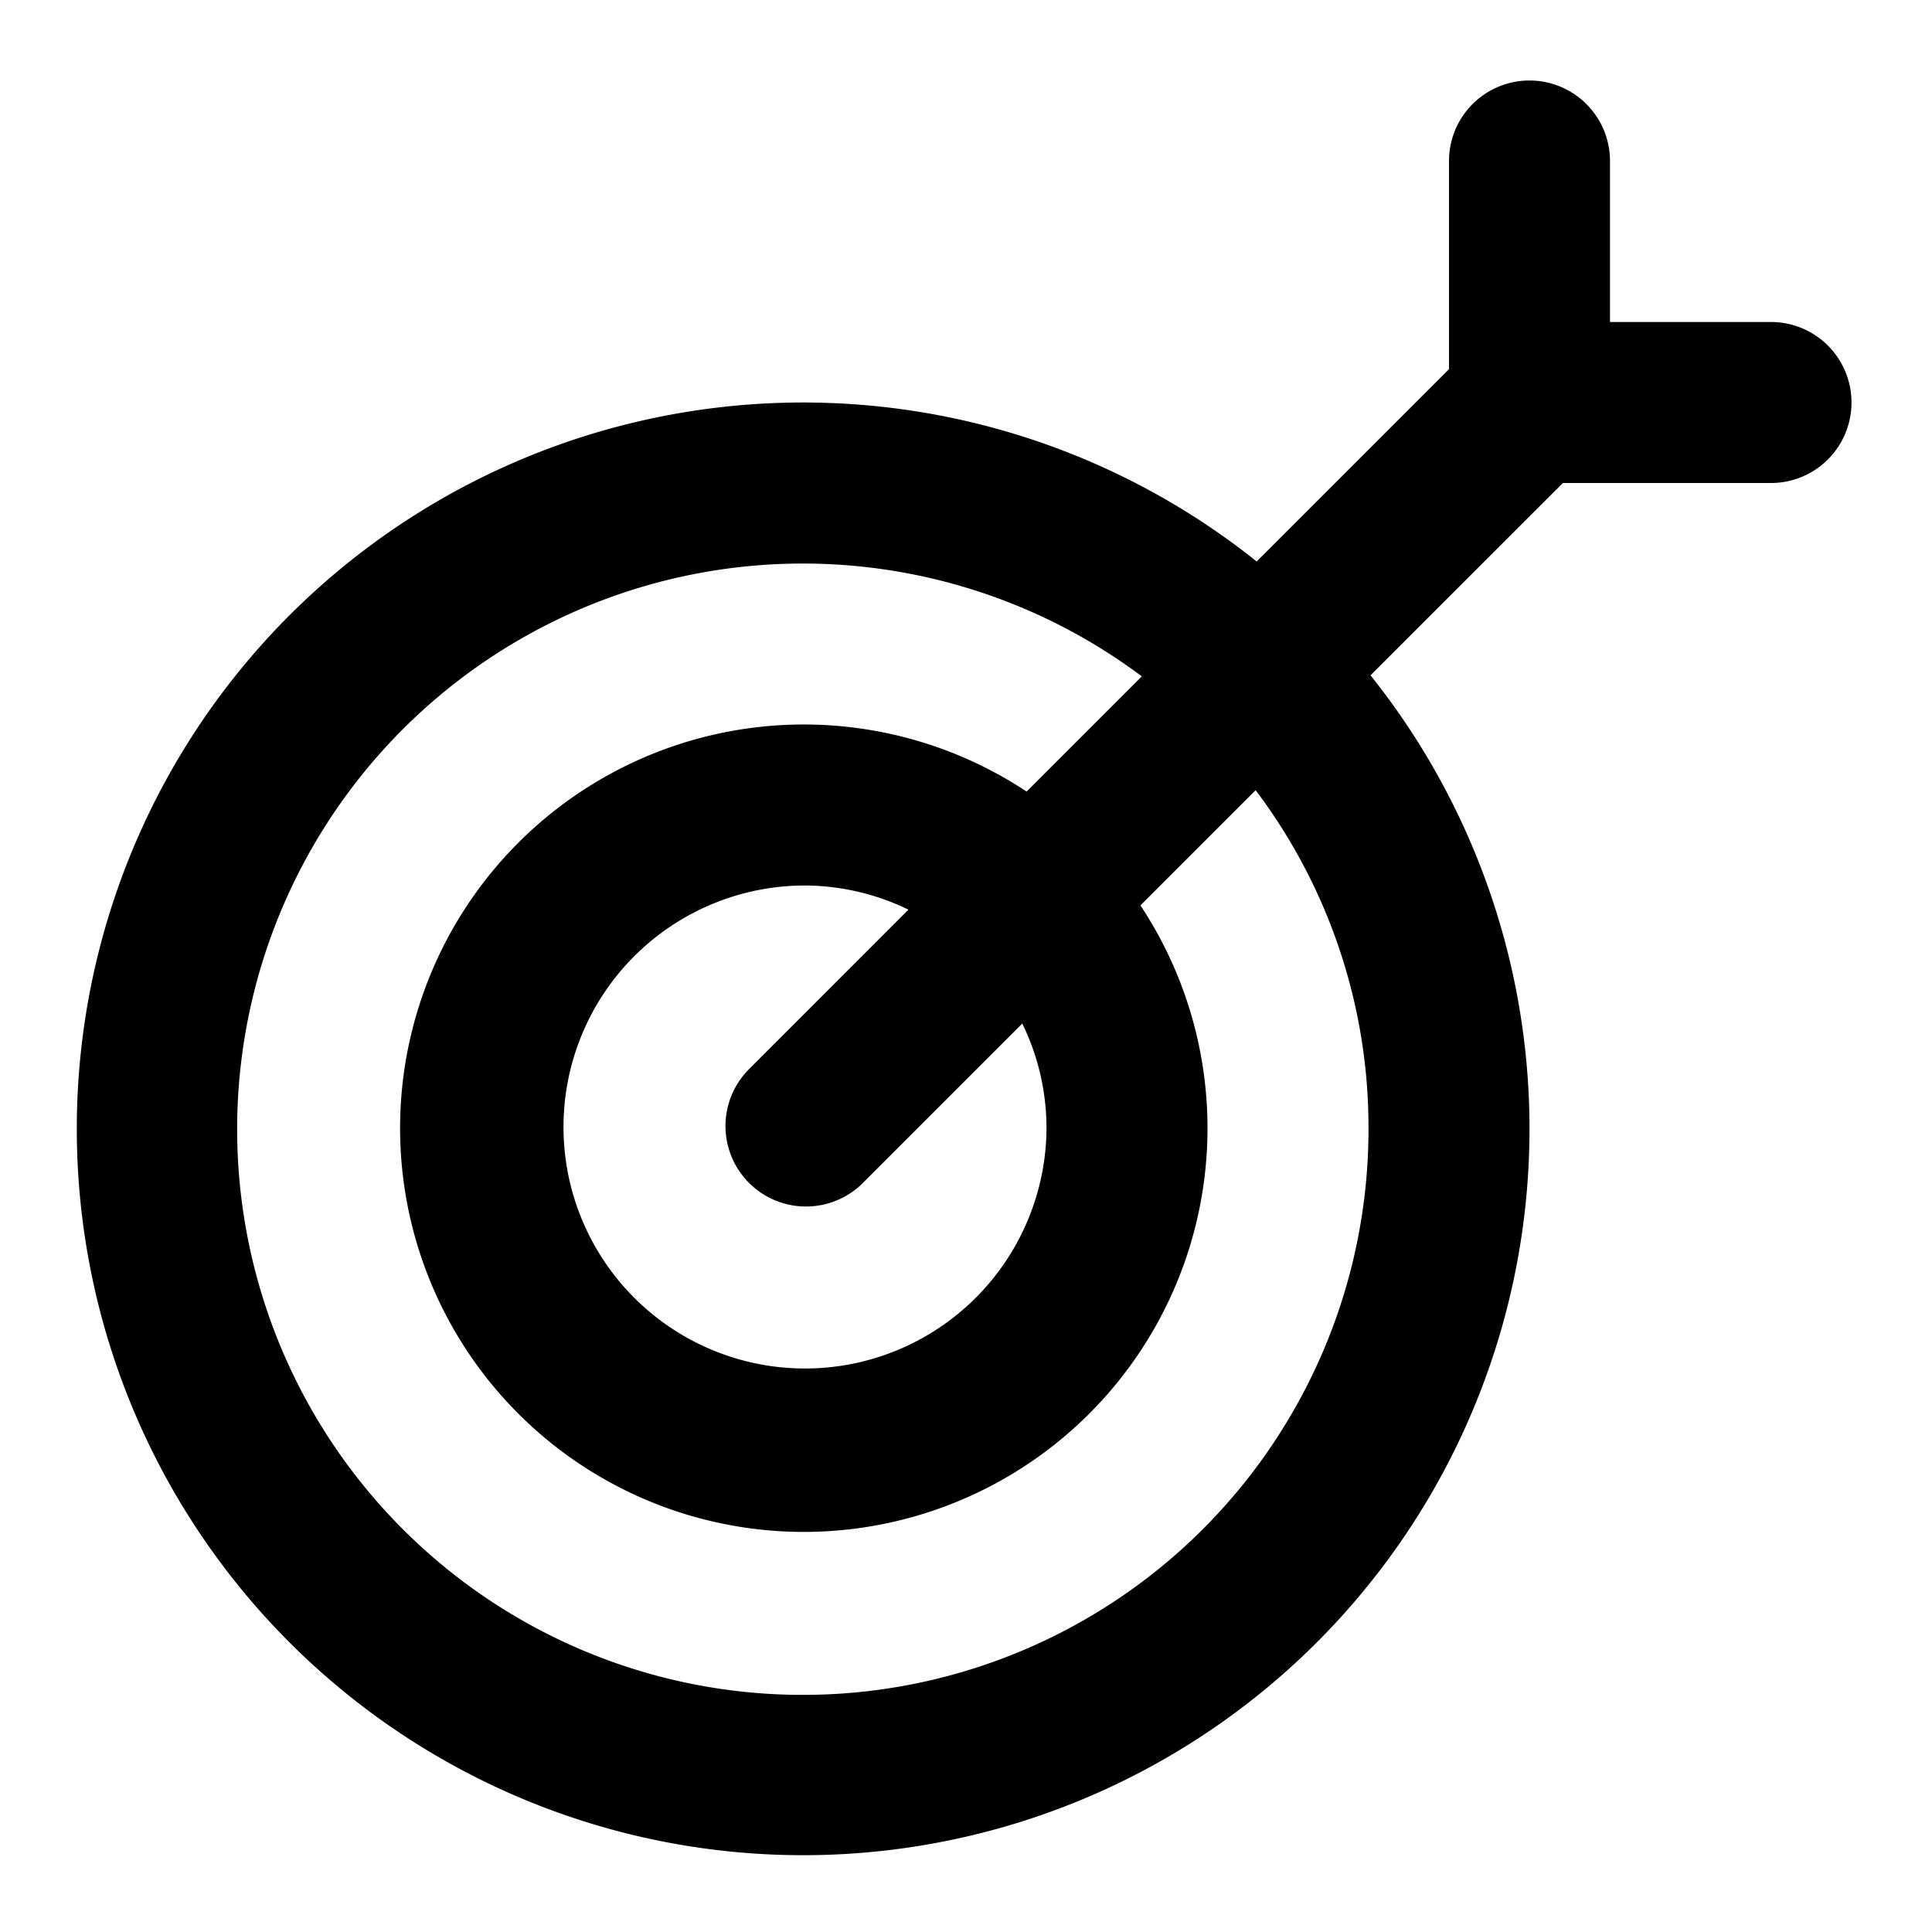 <svg xmlns="http://www.w3.org/2000/svg" viewBox="0 0 24 24" width="512" height="512"><path d="M22 4h-2V2a1 1 0 00-2 0v2.586l-2.389 2.389a9.023 9.023 0 101.414 1.414L19.415 6H22a1 1 0 000-2zm-5 10a7.027 7.027 0 11-2.816-5.598l-1.431 1.431a5.015 5.015 0 101.414 1.414l1.431-1.431A6.954 6.954 0 0117 14zm-4 0a3 3 0 11-3-3 2.966 2.966 0 011.285.3l-1.992 1.993a1 1 0 001.414 1.414l1.992-1.992A2.966 2.966 0 0113 14z"/></svg>